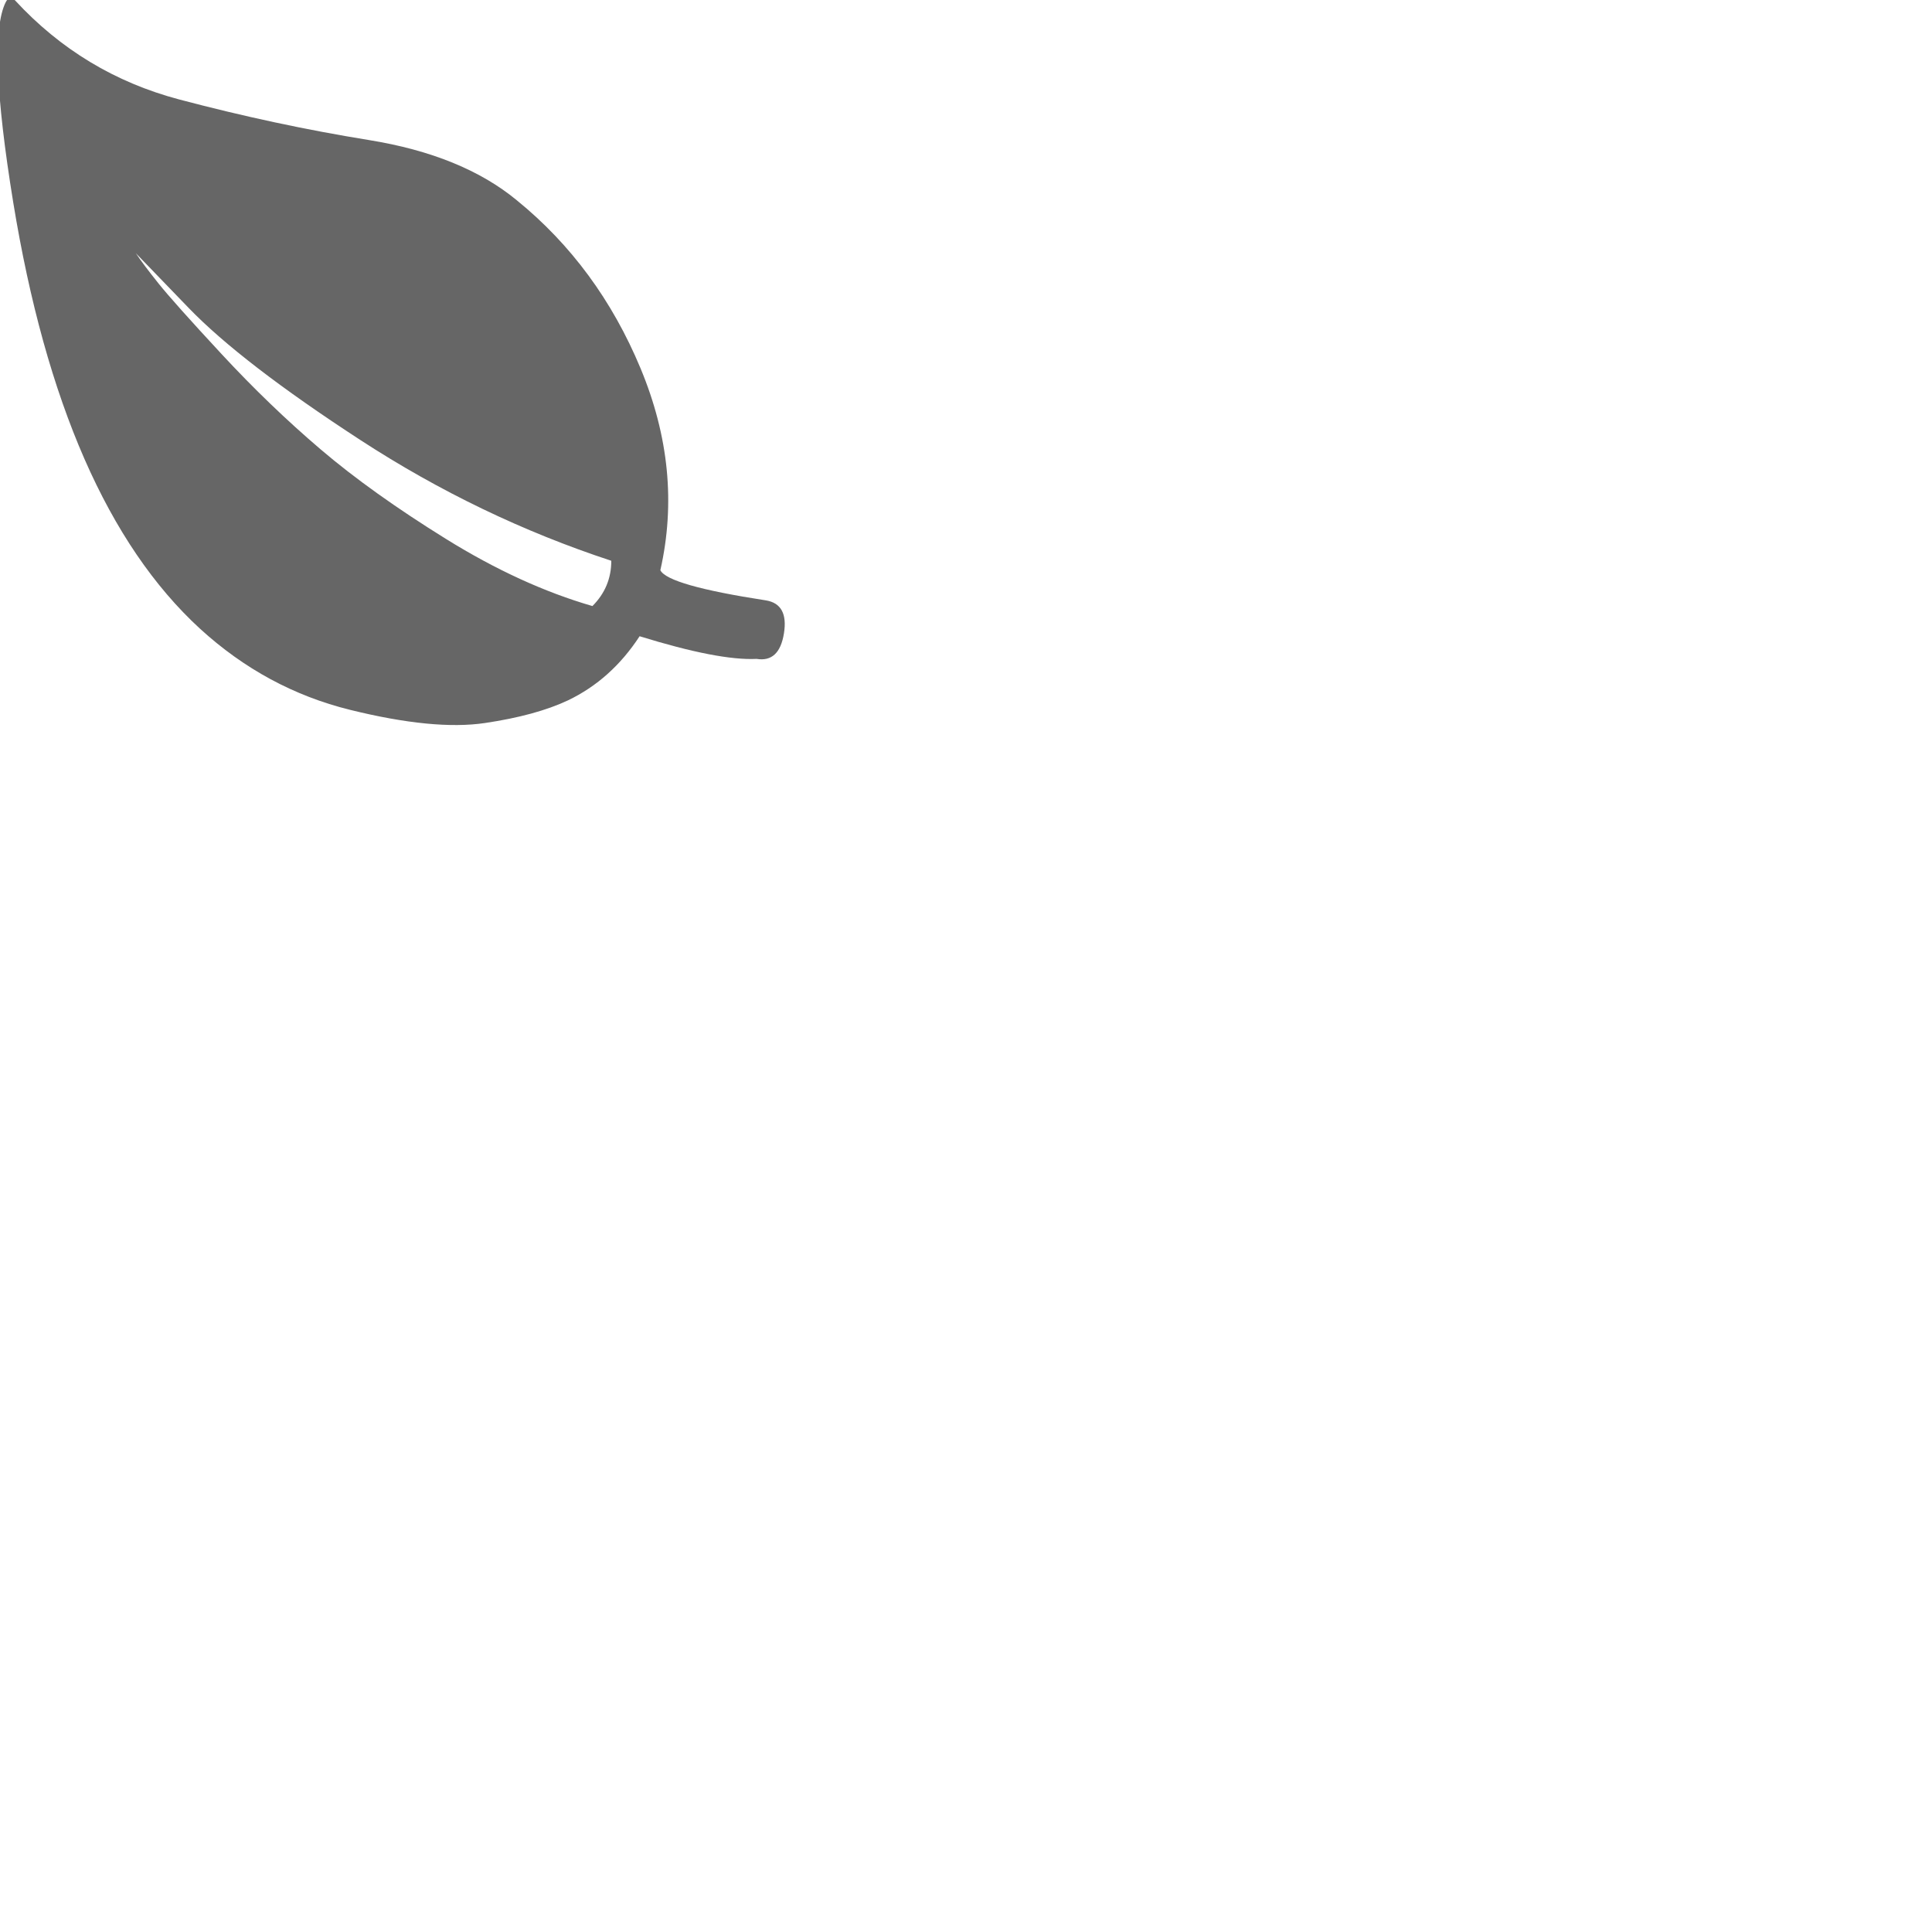<?xml version="1.0" encoding="utf-8"?><!DOCTYPE svg PUBLIC "-//W3C//DTD SVG 1.1//EN" "http://www.w3.org/Graphics/SVG/1.1/DTD/svg11.dtd"><svg id="system-daishouhuo" width="128" height="128" style="width:128px;height:128px;" version="1.1" xmlns="http://www.w3.org/2000/svg" viewBox="0 0 1024 1024" enable-background="new 0 0 1024 1024" xml:space="preserve"><path fill="#666" d="M406 318.22 q-52 -8 -56 -16 q12 -53 -10.5 -107 q-22.5 -54 -65.5 -89 q-29 -24 -78.5 -32 q-49.5 -8 -100.5 -21.5 q-51 -13.5 -87 -52.5 q-3 -3 -5 1 q-10 20 4 106 q26 159 99 226 q35 32 79.5 43 q44.5 11 71.5 7 q27 -4 44 -12 q23 -11 38 -34 q42 13 62 12 q12 2 14.5 -13.5 q2.5 -15.5 -9.5 -17.5 ZM314 321.22 q-38 -11 -77.5 -35.5 q-39.5 -24.5 -66.5 -47.5 q-27 -23 -52.5 -50.5 q-25.5 -27.5 -33.5 -37.5 q-8 -10 -12 -16 l28 29 q28 29 91 70 q63 41 133 64 q0 14 -10 24 Z"/></svg>